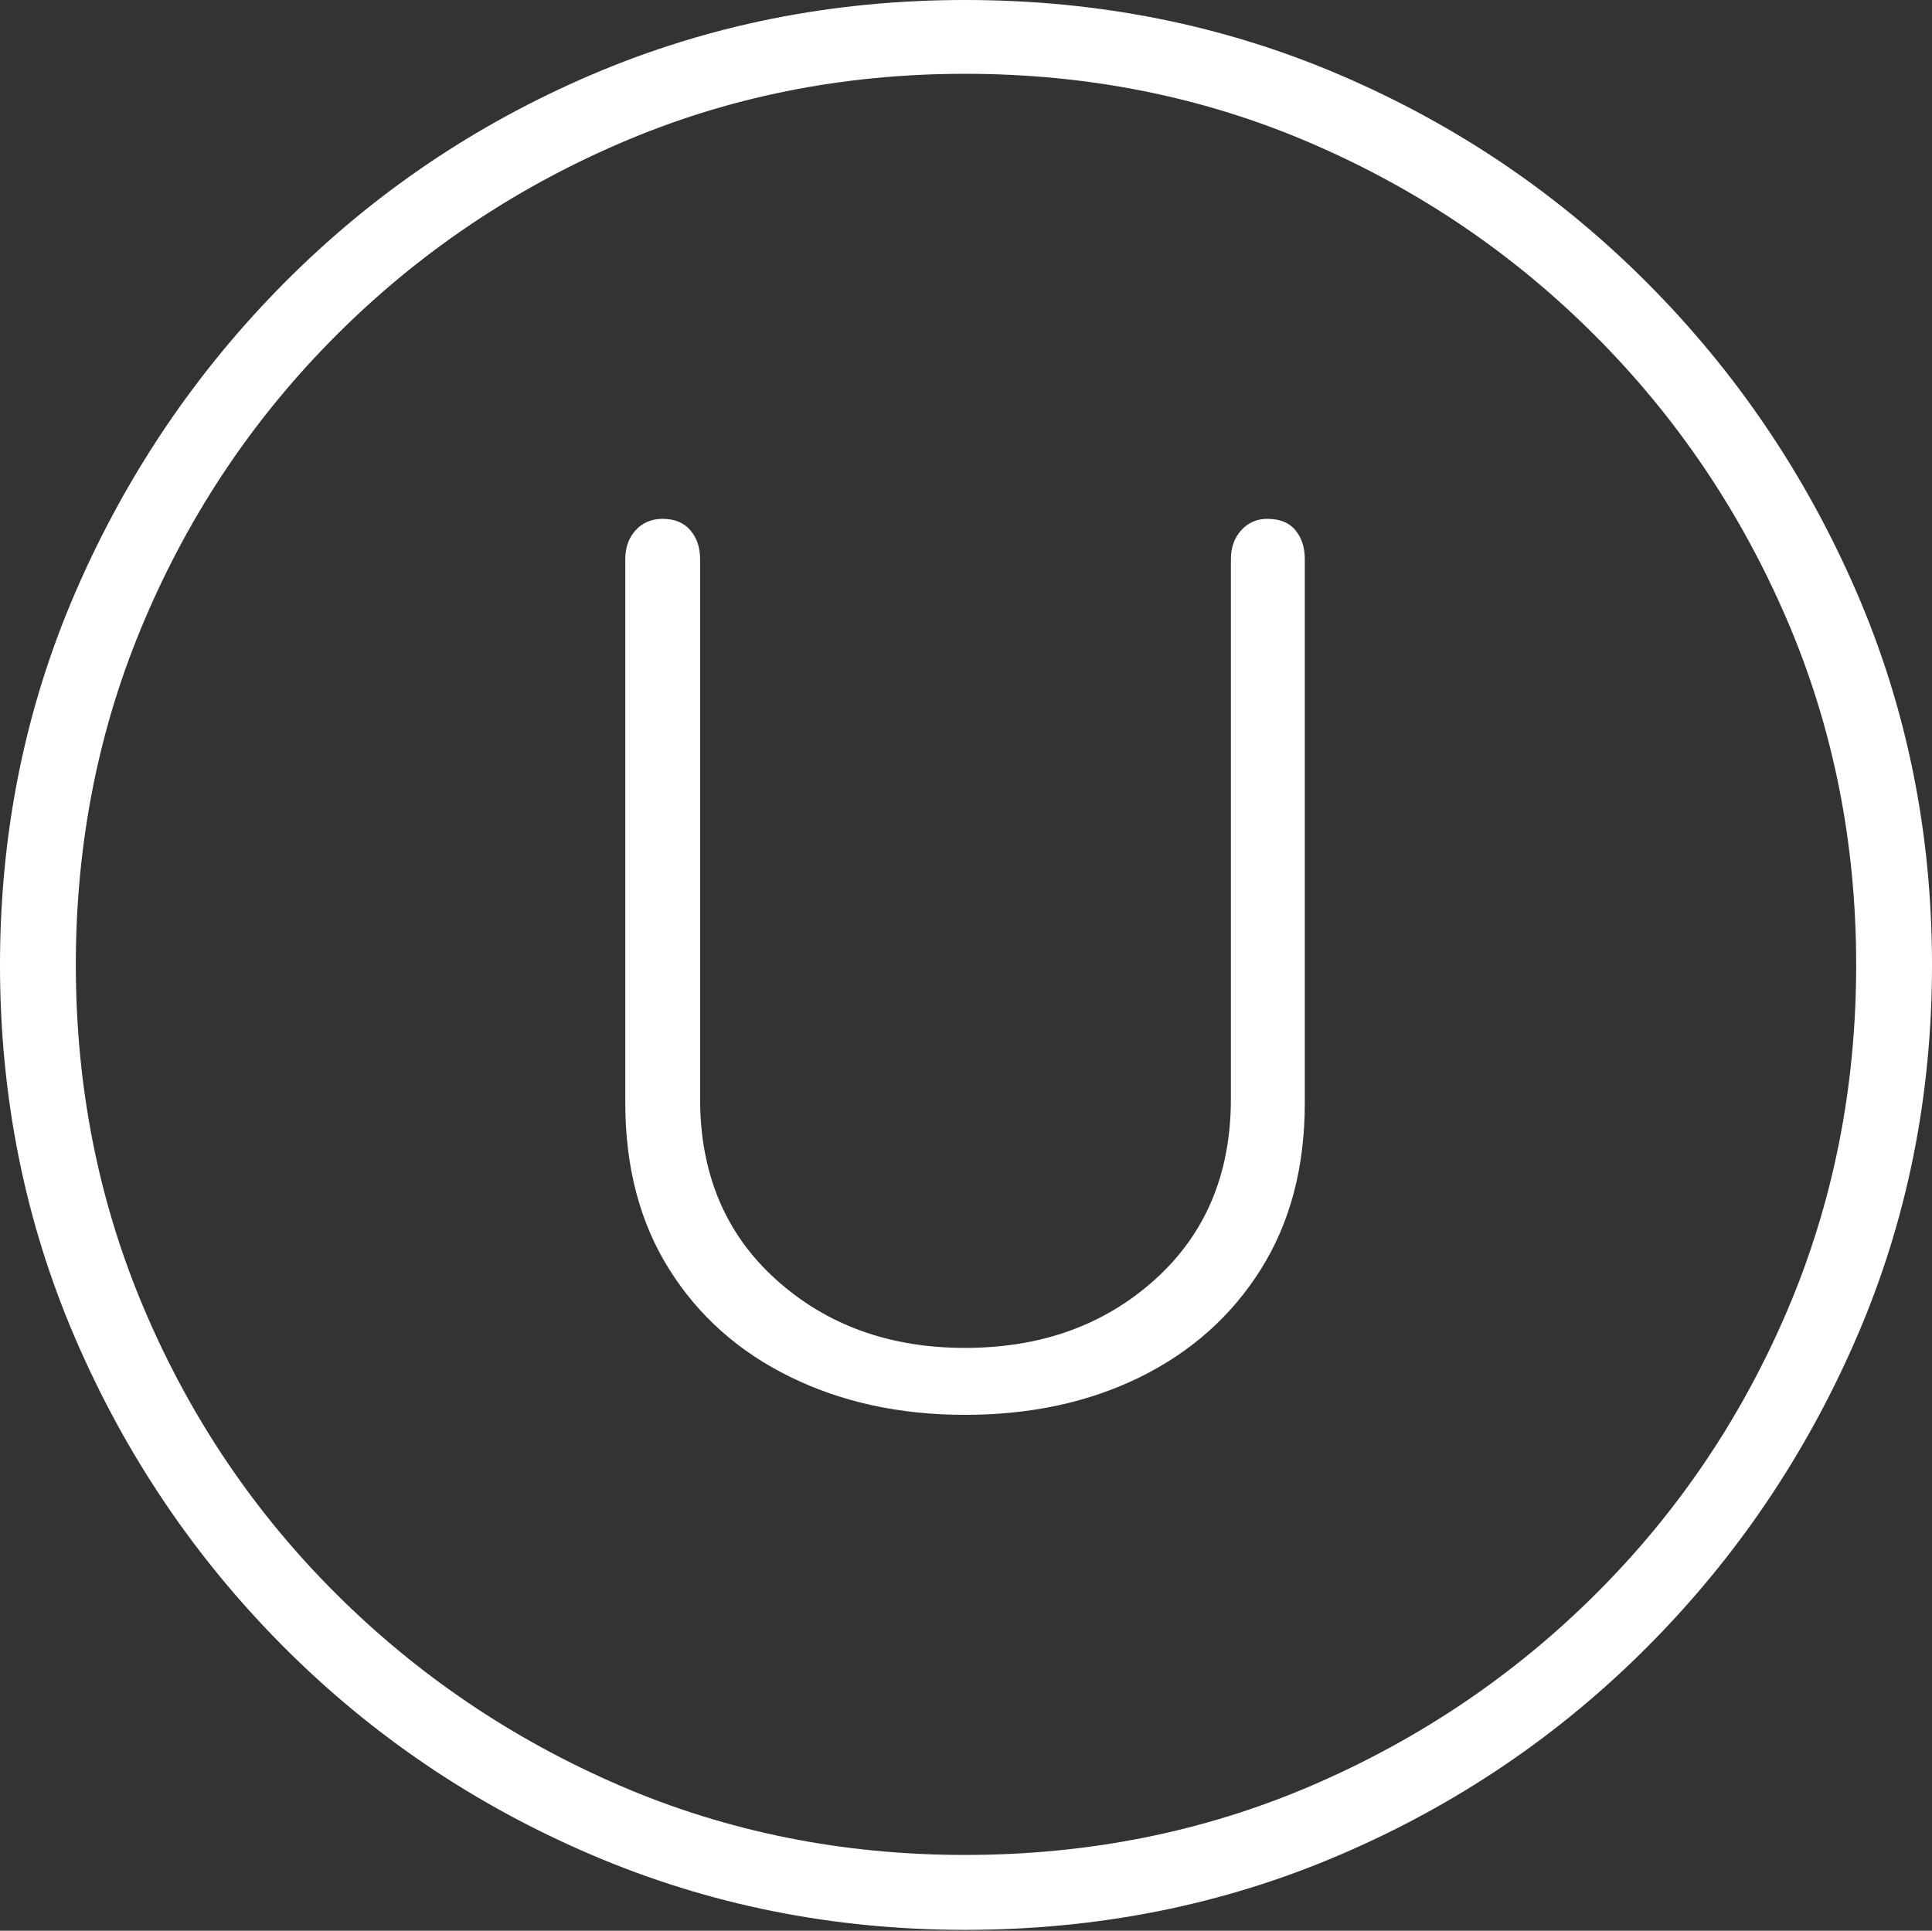<?xml version="1.0" encoding="UTF-8"?>
<!--Generator: Apple Native CoreSVG 175-->
<!DOCTYPE svg
PUBLIC "-//W3C//DTD SVG 1.1//EN"
       "http://www.w3.org/Graphics/SVG/1.1/DTD/svg11.dtd">
<svg version="1.1" xmlns="http://www.w3.org/2000/svg" xmlns:xlink="http://www.w3.org/1999/xlink" width="19.16" height="19.15">
 <rect width="100%" height="100%" fill="#333333" stroke="none"/>
 <g>
  <rect height="19.15" opacity="0" width="19.16" x="0" y="0"/>
  <path d="M9.57 19.141Q11.553 19.141 13.286 18.398Q15.02 17.656 16.338 16.333Q17.656 15.01 18.408 13.276Q19.16 11.543 19.16 9.57Q19.16 7.598 18.408 5.864Q17.656 4.131 16.338 2.808Q15.02 1.484 13.286 0.742Q11.553 0 9.57 0Q7.598 0 5.864 0.742Q4.131 1.484 2.817 2.808Q1.504 4.131 0.752 5.864Q0 7.598 0 9.57Q0 11.543 0.747 13.276Q1.494 15.01 2.812 16.333Q4.131 17.656 5.869 18.398Q7.607 19.141 9.57 19.141ZM9.57 18.398Q7.744 18.398 6.147 17.71Q4.551 17.021 3.335 15.81Q2.119 14.6 1.436 12.998Q0.752 11.396 0.752 9.57Q0.752 7.744 1.436 6.143Q2.119 4.541 3.335 3.325Q4.551 2.109 6.147 1.421Q7.744 0.732 9.57 0.732Q11.406 0.732 13.003 1.421Q14.6 2.109 15.815 3.325Q17.031 4.541 17.72 6.143Q18.408 7.744 18.408 9.57Q18.408 11.396 17.725 12.998Q17.041 14.6 15.825 15.81Q14.609 17.021 13.008 17.71Q11.406 18.398 9.57 18.398ZM9.57 14.033Q10.547 14.033 11.309 13.657Q12.07 13.281 12.505 12.588Q12.94 11.895 12.94 10.938L12.94 5.547Q12.94 5.371 12.847 5.259Q12.754 5.146 12.568 5.146Q12.412 5.146 12.31 5.259Q12.207 5.371 12.207 5.547L12.207 10.898Q12.207 12.012 11.455 12.69Q10.703 13.369 9.57 13.369Q8.447 13.369 7.695 12.69Q6.943 12.012 6.943 10.898L6.943 5.547Q6.943 5.371 6.846 5.259Q6.748 5.146 6.572 5.146Q6.406 5.146 6.304 5.259Q6.201 5.371 6.201 5.547L6.201 10.938Q6.201 11.895 6.636 12.588Q7.07 13.281 7.837 13.657Q8.604 14.033 9.57 14.033Z" fill="#ffffff"/>
 </g>
</svg>
